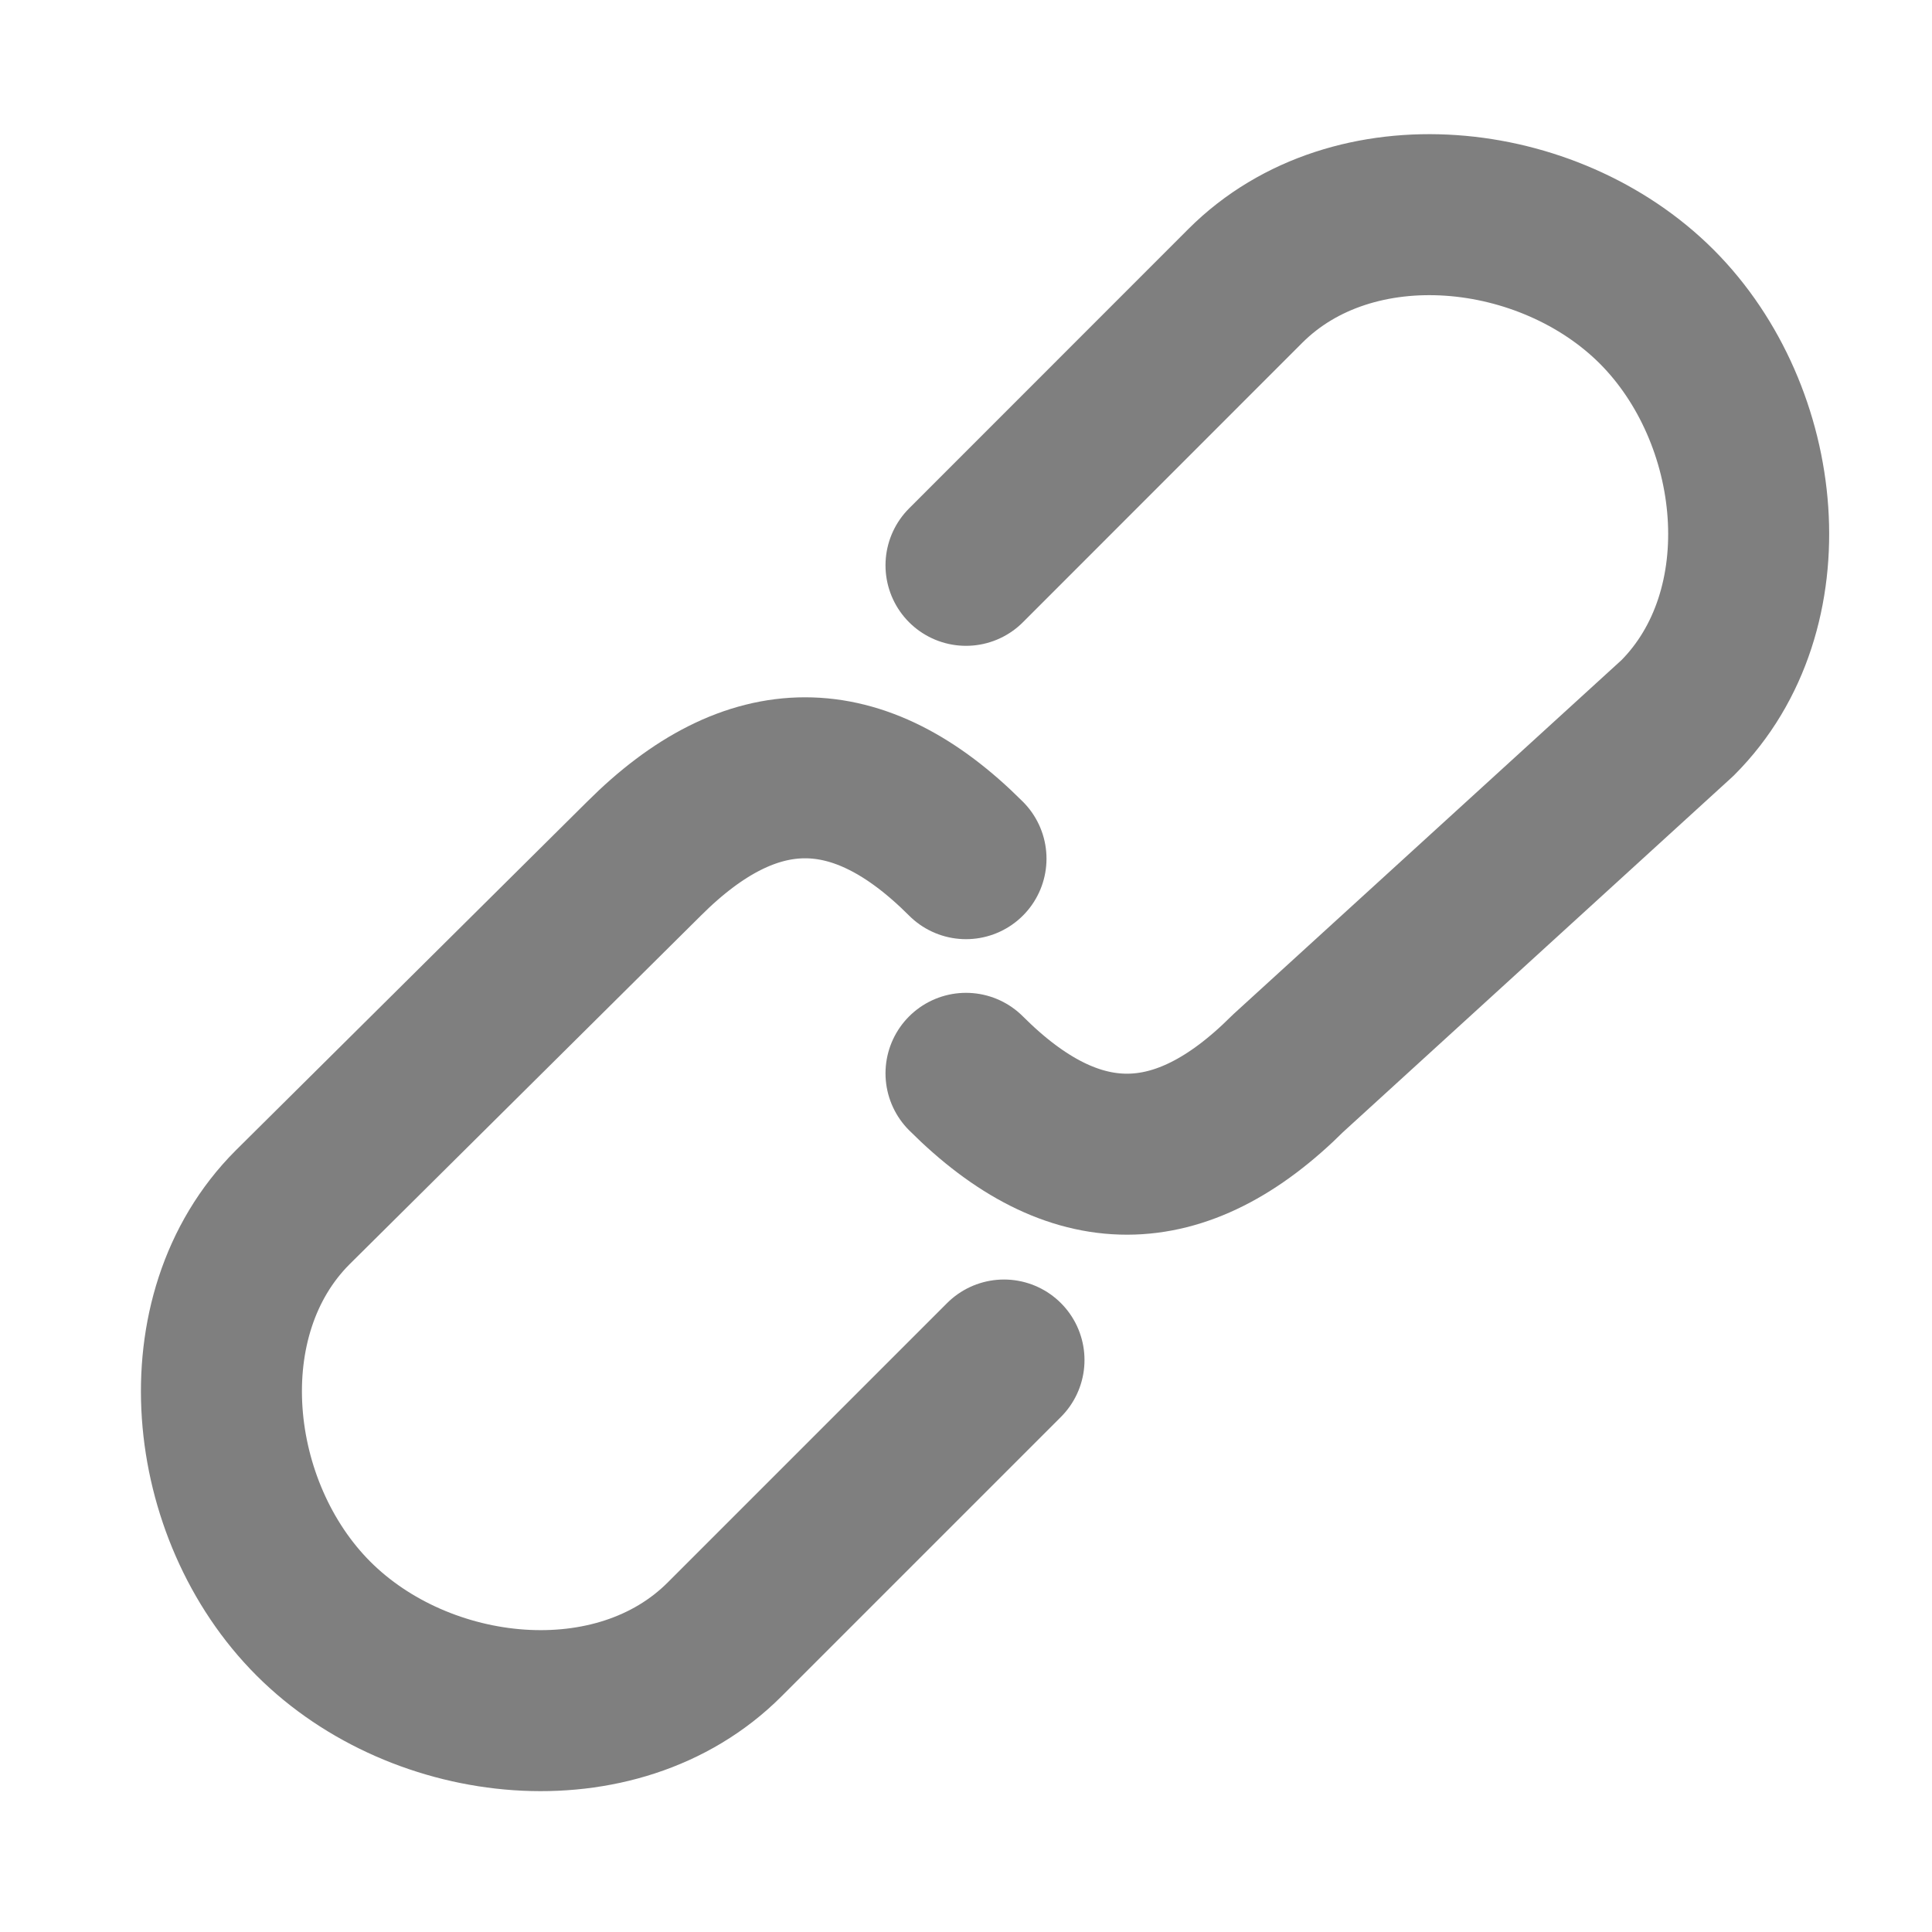 <svg width="18" height="18" viewBox="0 0 18 18" fill="none" xmlns="http://www.w3.org/2000/svg">
<path d="M9 5.267L11.603 2.663C12.608 1.659 14.43 1.853 15.435 2.857C16.439 3.862 16.633 5.684 15.629 6.689L12 10C10.995 11.004 10.005 11.005 9 10" stroke="#7F7F7F" stroke-width="1.5" stroke-linecap="round" stroke-linejoin="round"/>
<path d="M9.354 12.671L6.751 15.274C5.747 16.279 3.924 16.085 2.92 15.08C1.916 14.076 1.722 12.254 2.726 11.249L6 8C7.005 6.996 7.996 6.995 9 8" stroke="#7F7F7F" stroke-width="1.5" stroke-linecap="round" stroke-linejoin="round"/>
</svg>
